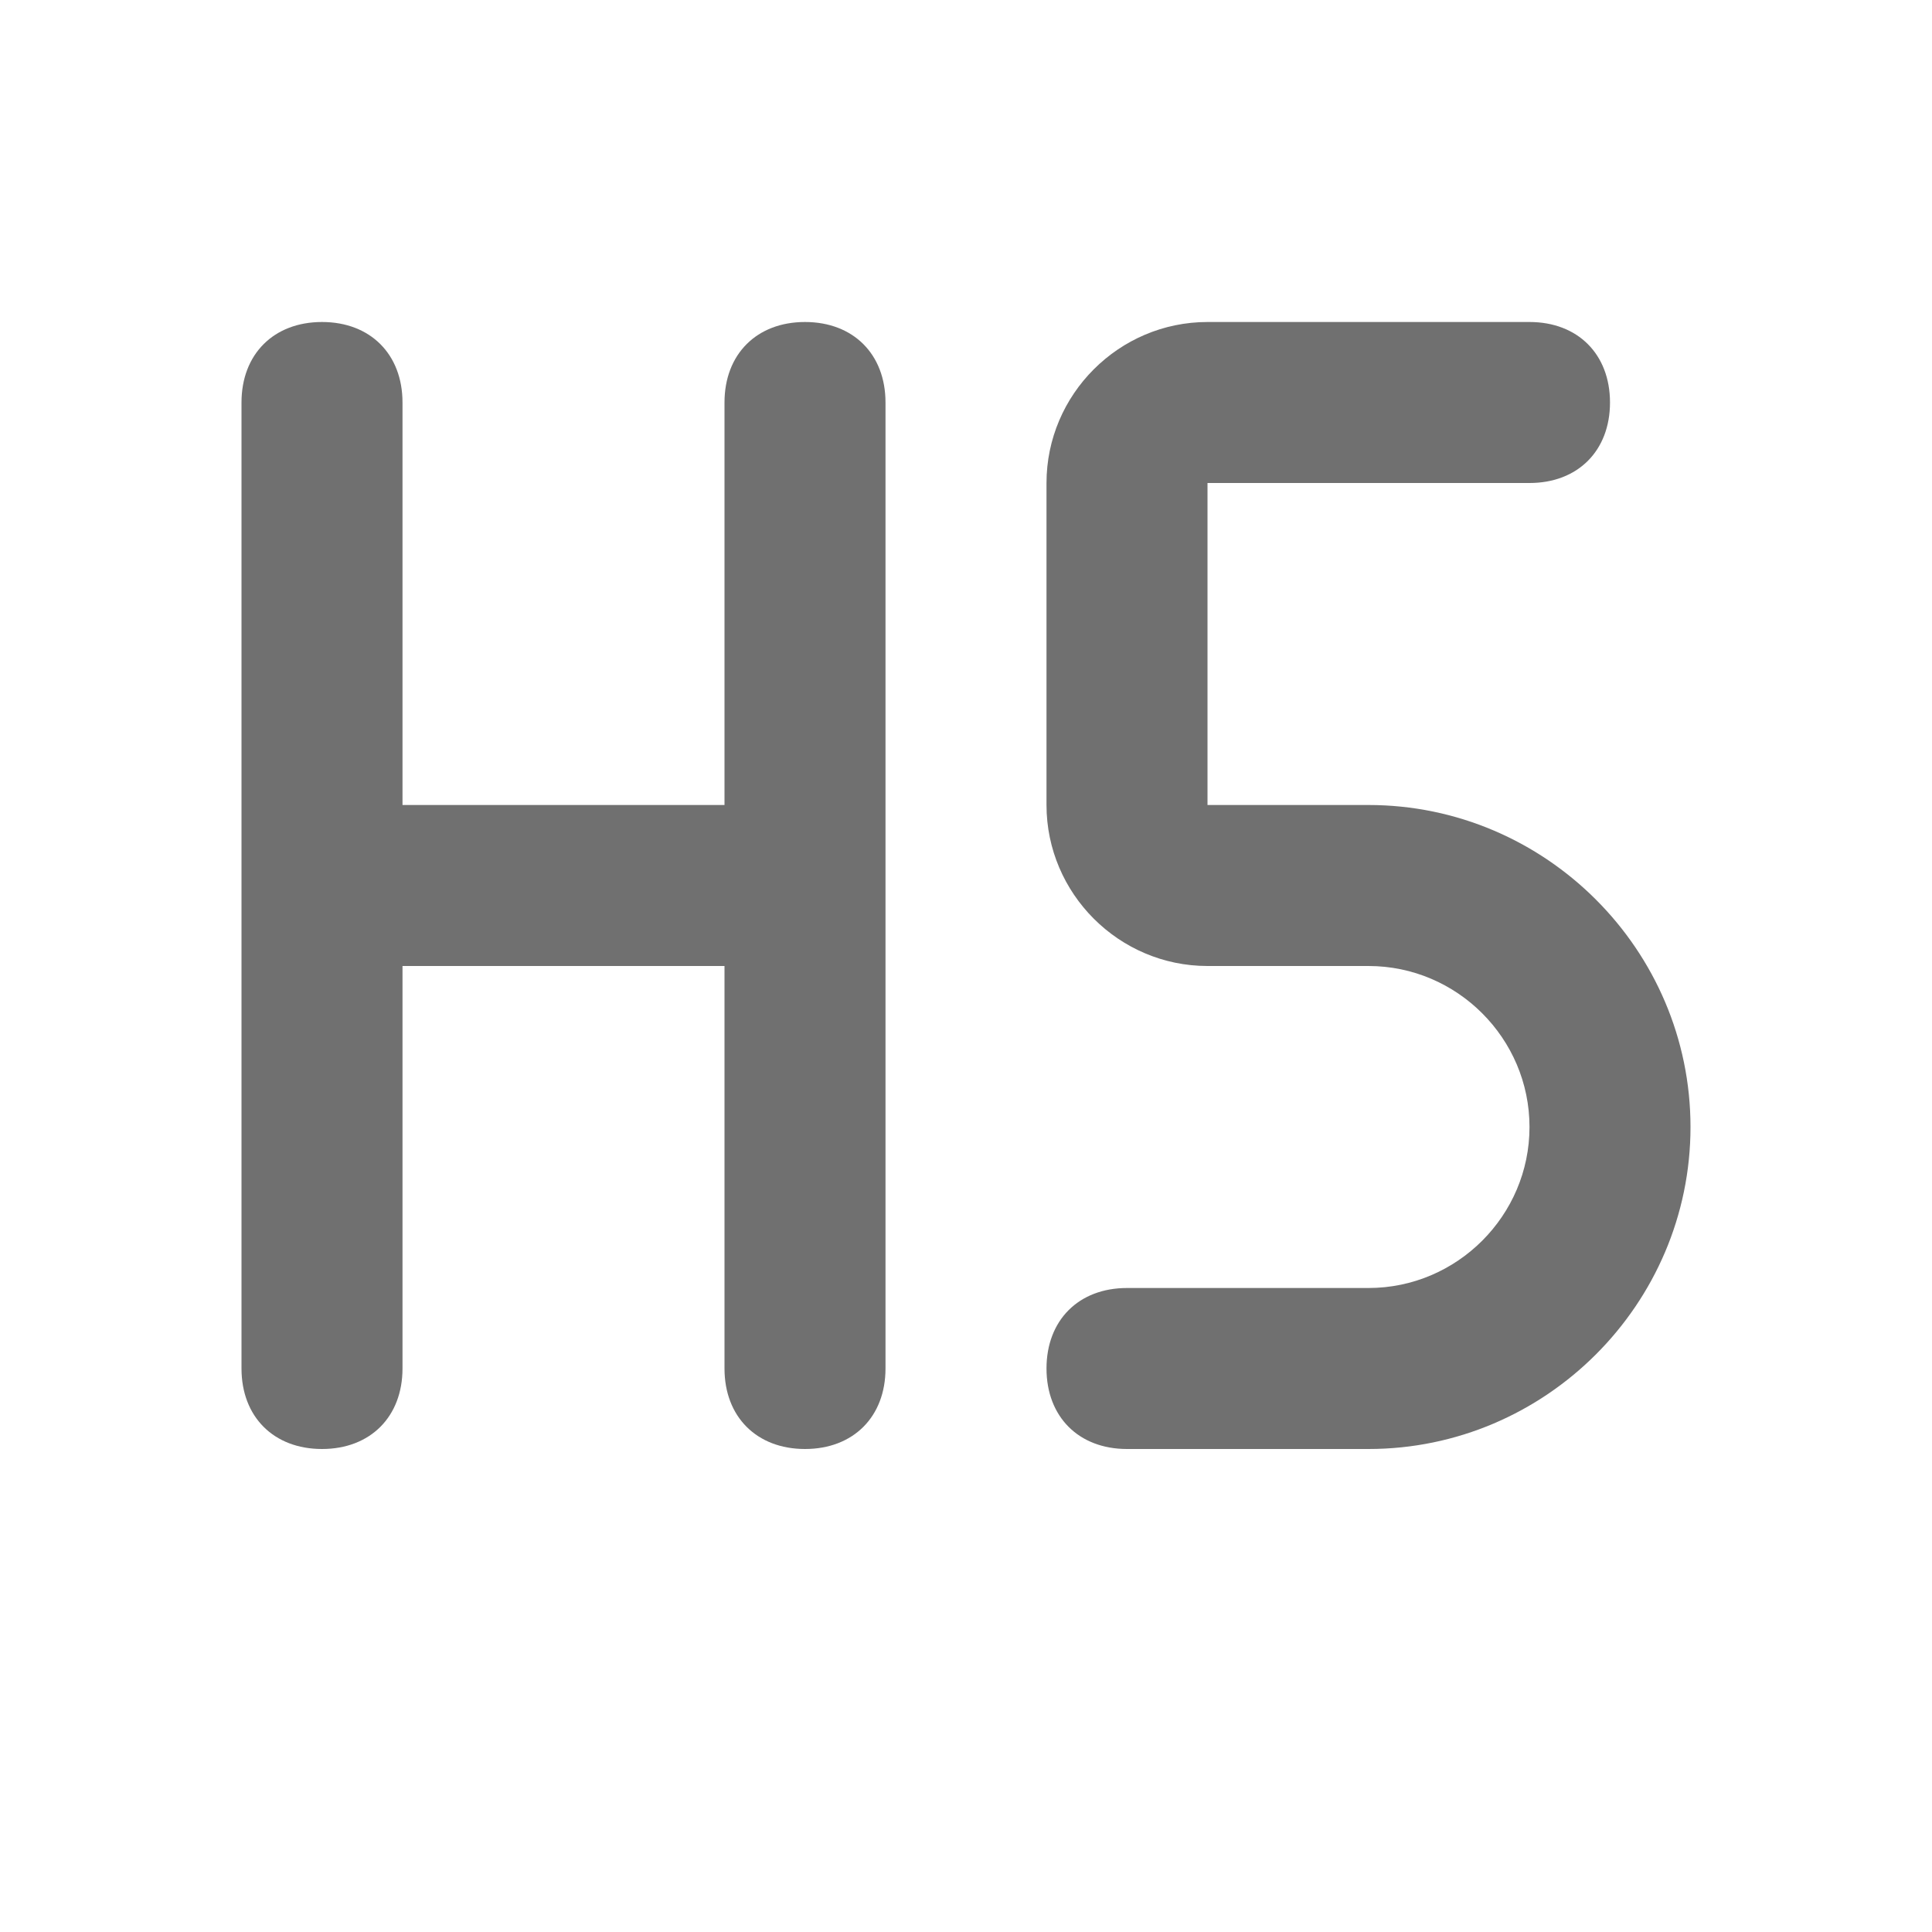 <svg width="24" height="24" viewBox="0 0 24 24" fill="none" xmlns="http://www.w3.org/2000/svg">
<path d="M10 4C9.4 4 9 4.4 9 5V10H5V5C5 4.4 4.6 4 4 4C3.4 4 3 4.4 3 5V17C3 17.6 3.4 18 4 18C4.6 18 5 17.6 5 17V12H9V17C9 17.6 9.4 18 10 18C10.6 18 11 17.6 11 17V5C11 4.4 10.6 4 10 4Z" fill="black" fill-opacity="0.56"/>
<path d="M17 10H15V6H19C19.6 6 20 5.6 20 5C20 4.4 19.6 4 19 4H15C13.9 4 13 4.9 13 6V10C13 11.1 13.9 12 15 12H17C18.1 12 19 12.9 19 14C19 15.1 18.1 16 17 16H14C13.4 16 13 16.4 13 17C13 17.6 13.4 18 14 18H17C19.2 18 21 16.2 21 14C21 11.8 19.2 10 17 10Z" fill="black" fill-opacity="0.56"/>
</svg>
